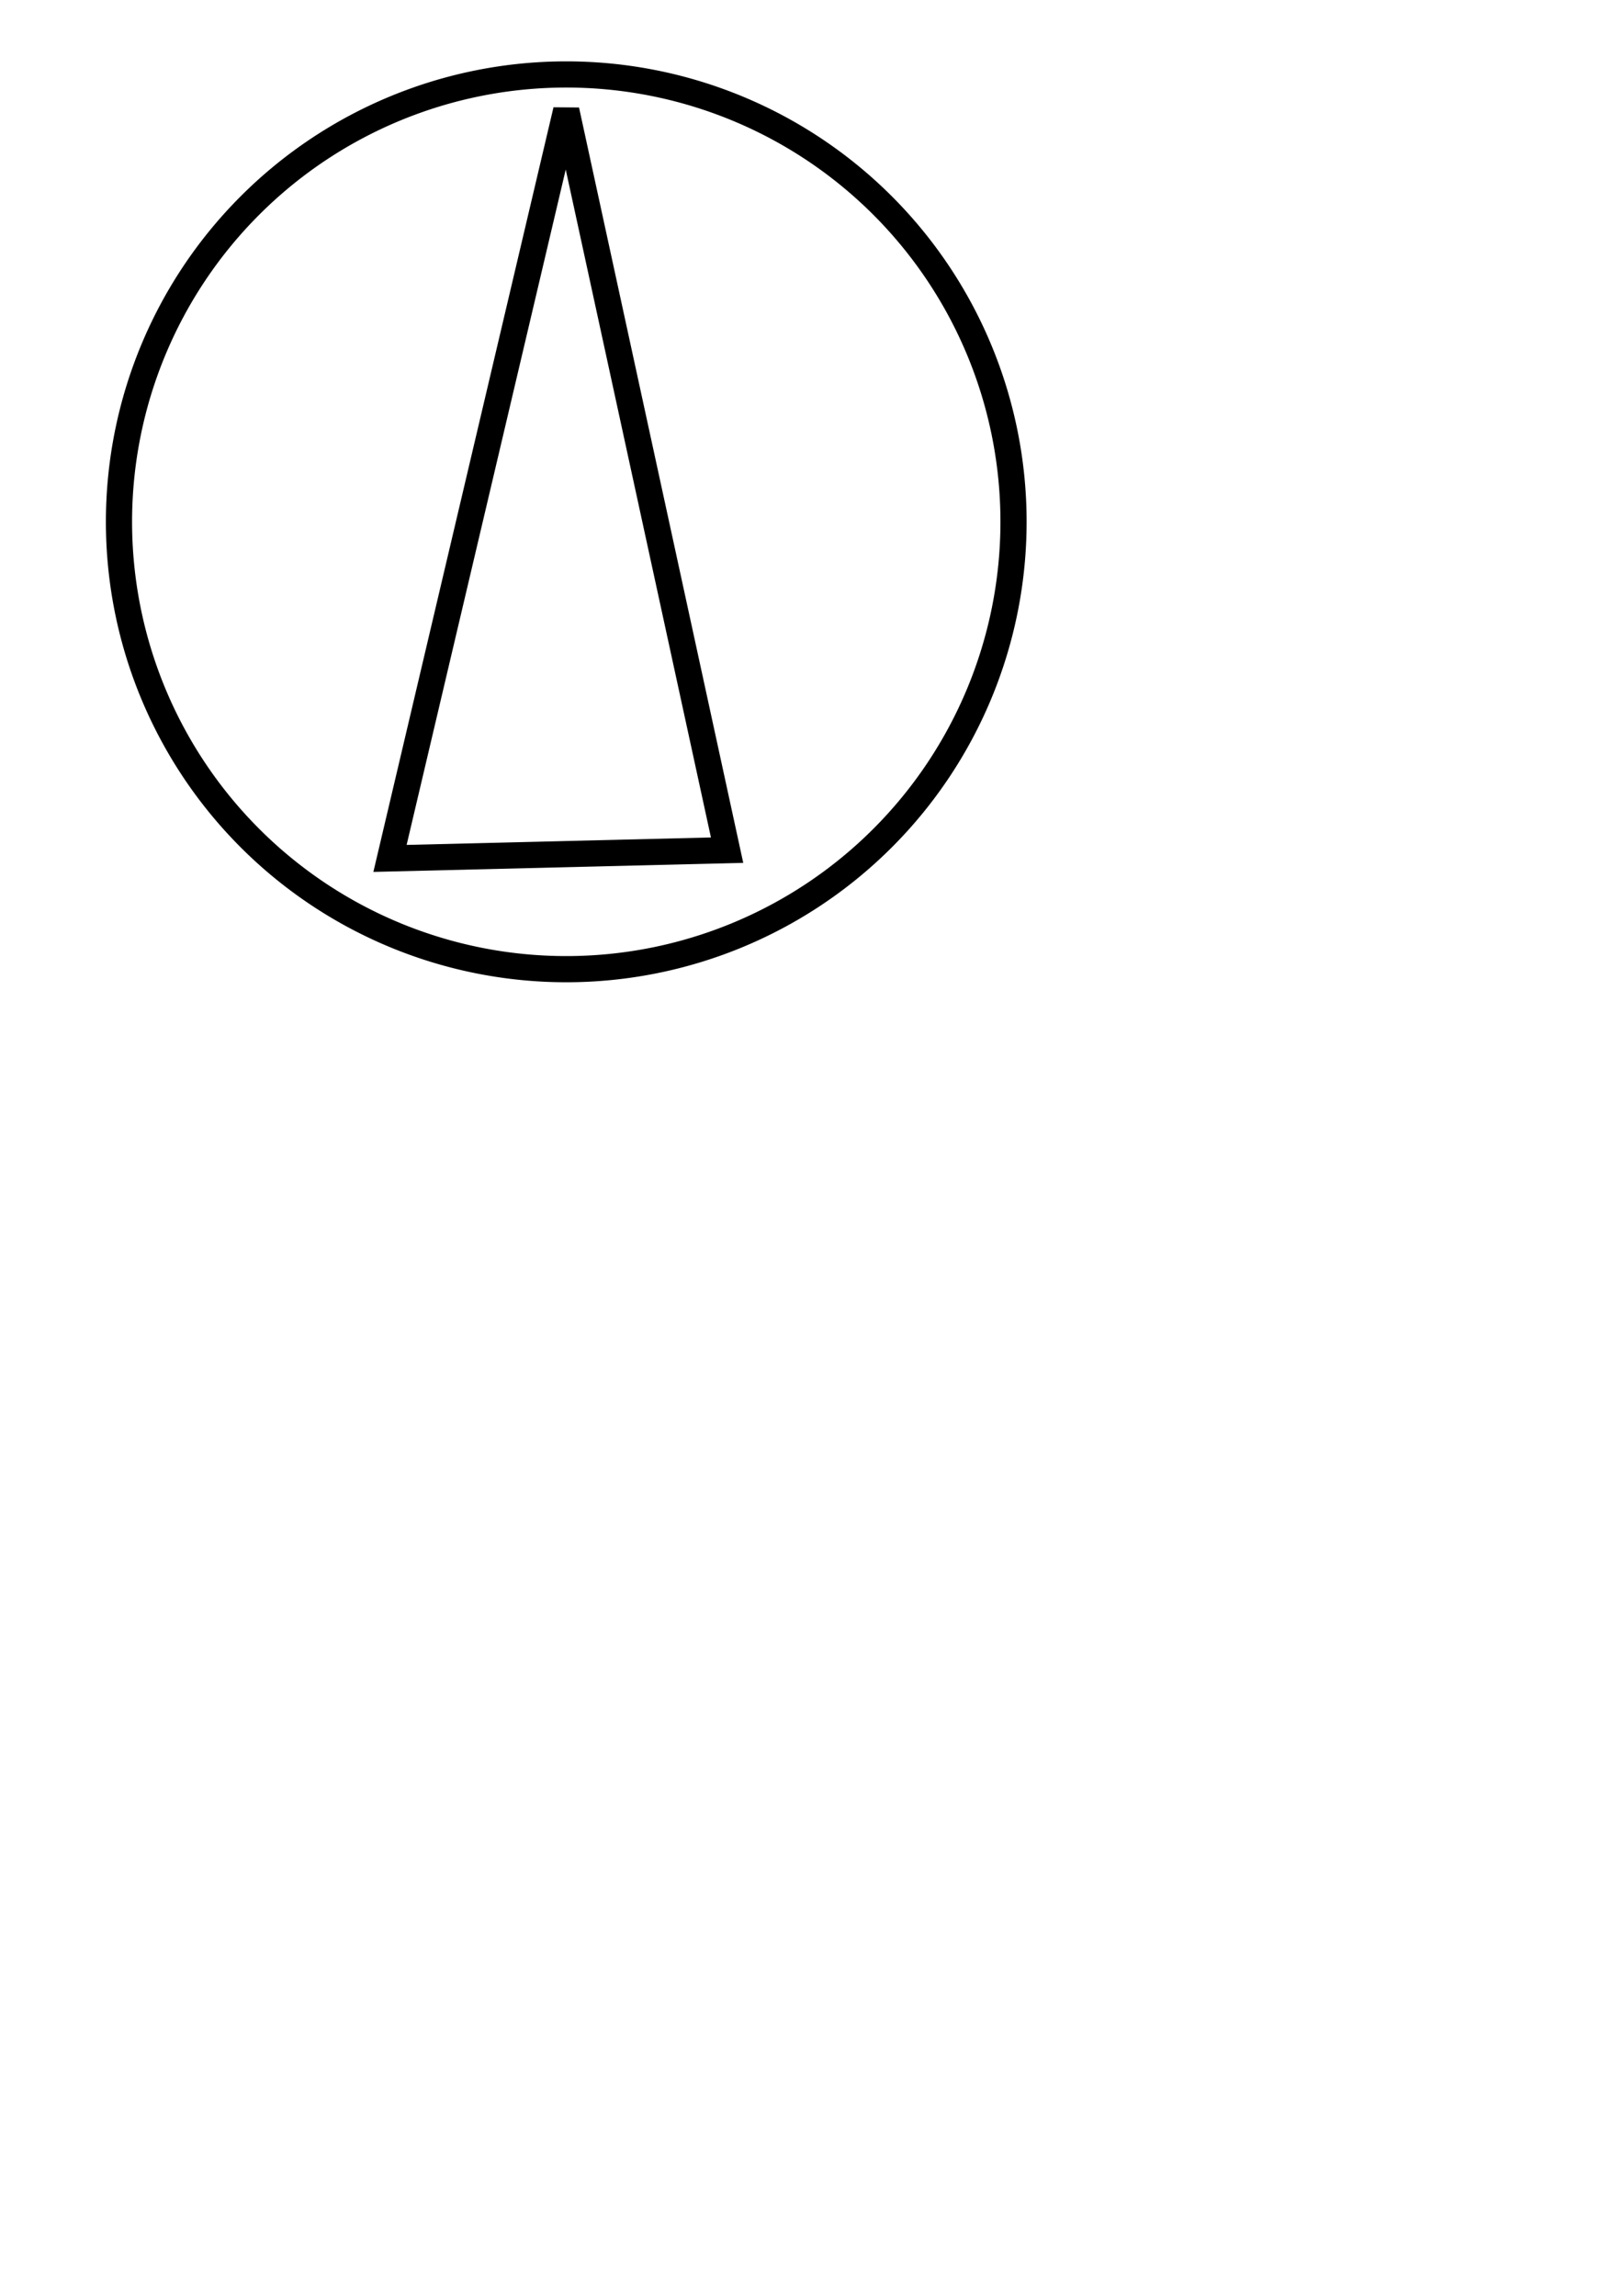 <?xml version="1.0" encoding="UTF-8" standalone="no"?>
<!-- Created with Inkscape (http://www.inkscape.org/) -->

<svg
   xmlns:dc="http://purl.org/dc/elements/1.1/"
   xmlns:cc="http://creativecommons.org/ns#"
   xmlns:rdf="http://www.w3.org/1999/02/22-rdf-syntax-ns#"
   xmlns:svg="http://www.w3.org/2000/svg"
   xmlns="http://www.w3.org/2000/svg"
   xmlns:sodipodi="http://sodipodi.sourceforge.net/DTD/sodipodi-0.dtd"
   xmlns:inkscape="http://www.inkscape.org/namespaces/inkscape"
   width="744.094"
   height="1052.362"
   id="svg2"
   version="1.1"
   inkscape:version="0.48.1 "
   sodipodi:docname="New document 1">
  <defs
     id="defs4" />
  <sodipodi:namedview
     id="base"
     pagecolor="#ffffff"
     bordercolor="#666666"
     borderopacity="1.0"
     inkscape:pageopacity="0.0"
     inkscape:pageshadow="2"
     inkscape:zoom="0.49497475"
     inkscape:cx="344.69628"
     inkscape:cy="520"
     inkscape:document-units="px"
     inkscape:current-layer="layer1"
     showgrid="false"
     inkscape:window-width="1088"
     inkscape:window-height="758"
     inkscape:window-x="647"
     inkscape:window-y="167"
     inkscape:window-maximized="0" />
  <g
     inkscape:label="Layer 1"
     inkscape:groupmode="layer"
     id="layer1">
    <path
       style="fill:none;stroke:#000000;stroke-width:12;stroke-miterlimit:4;stroke-opacity:1"
       inkscape:transform-center-x="-0.50767983"
       inkscape:transform-center-y="-56.568543"
       d="M 333.35,389.702 178.802,393.481 259.604,50.552 z"
       id="path3760"
       inkscape:connector-curvature="0"
       sodipodi:nodetypes="cccc" />
    <path
       sodipodi:type="arc"
       style="fill:none;stroke:#000000;stroke-width:12;stroke-miterlimit:4;stroke-opacity:1;stroke-dasharray:none"
       id="path3765"
       sodipodi:cx="394.96964"
       sodipodi:cy="762.44843"
       sodipodi:rx="205.06097"
       sodipodi:ry="205.06097"
       d="m 600.031,762.448 a 205.061,205.061 0 1 1 -410.122,0 205.061,205.061 0 1 1 410.122,0 z"
       transform="translate(-135.36,-523.259)" />
  </g>
</svg>
